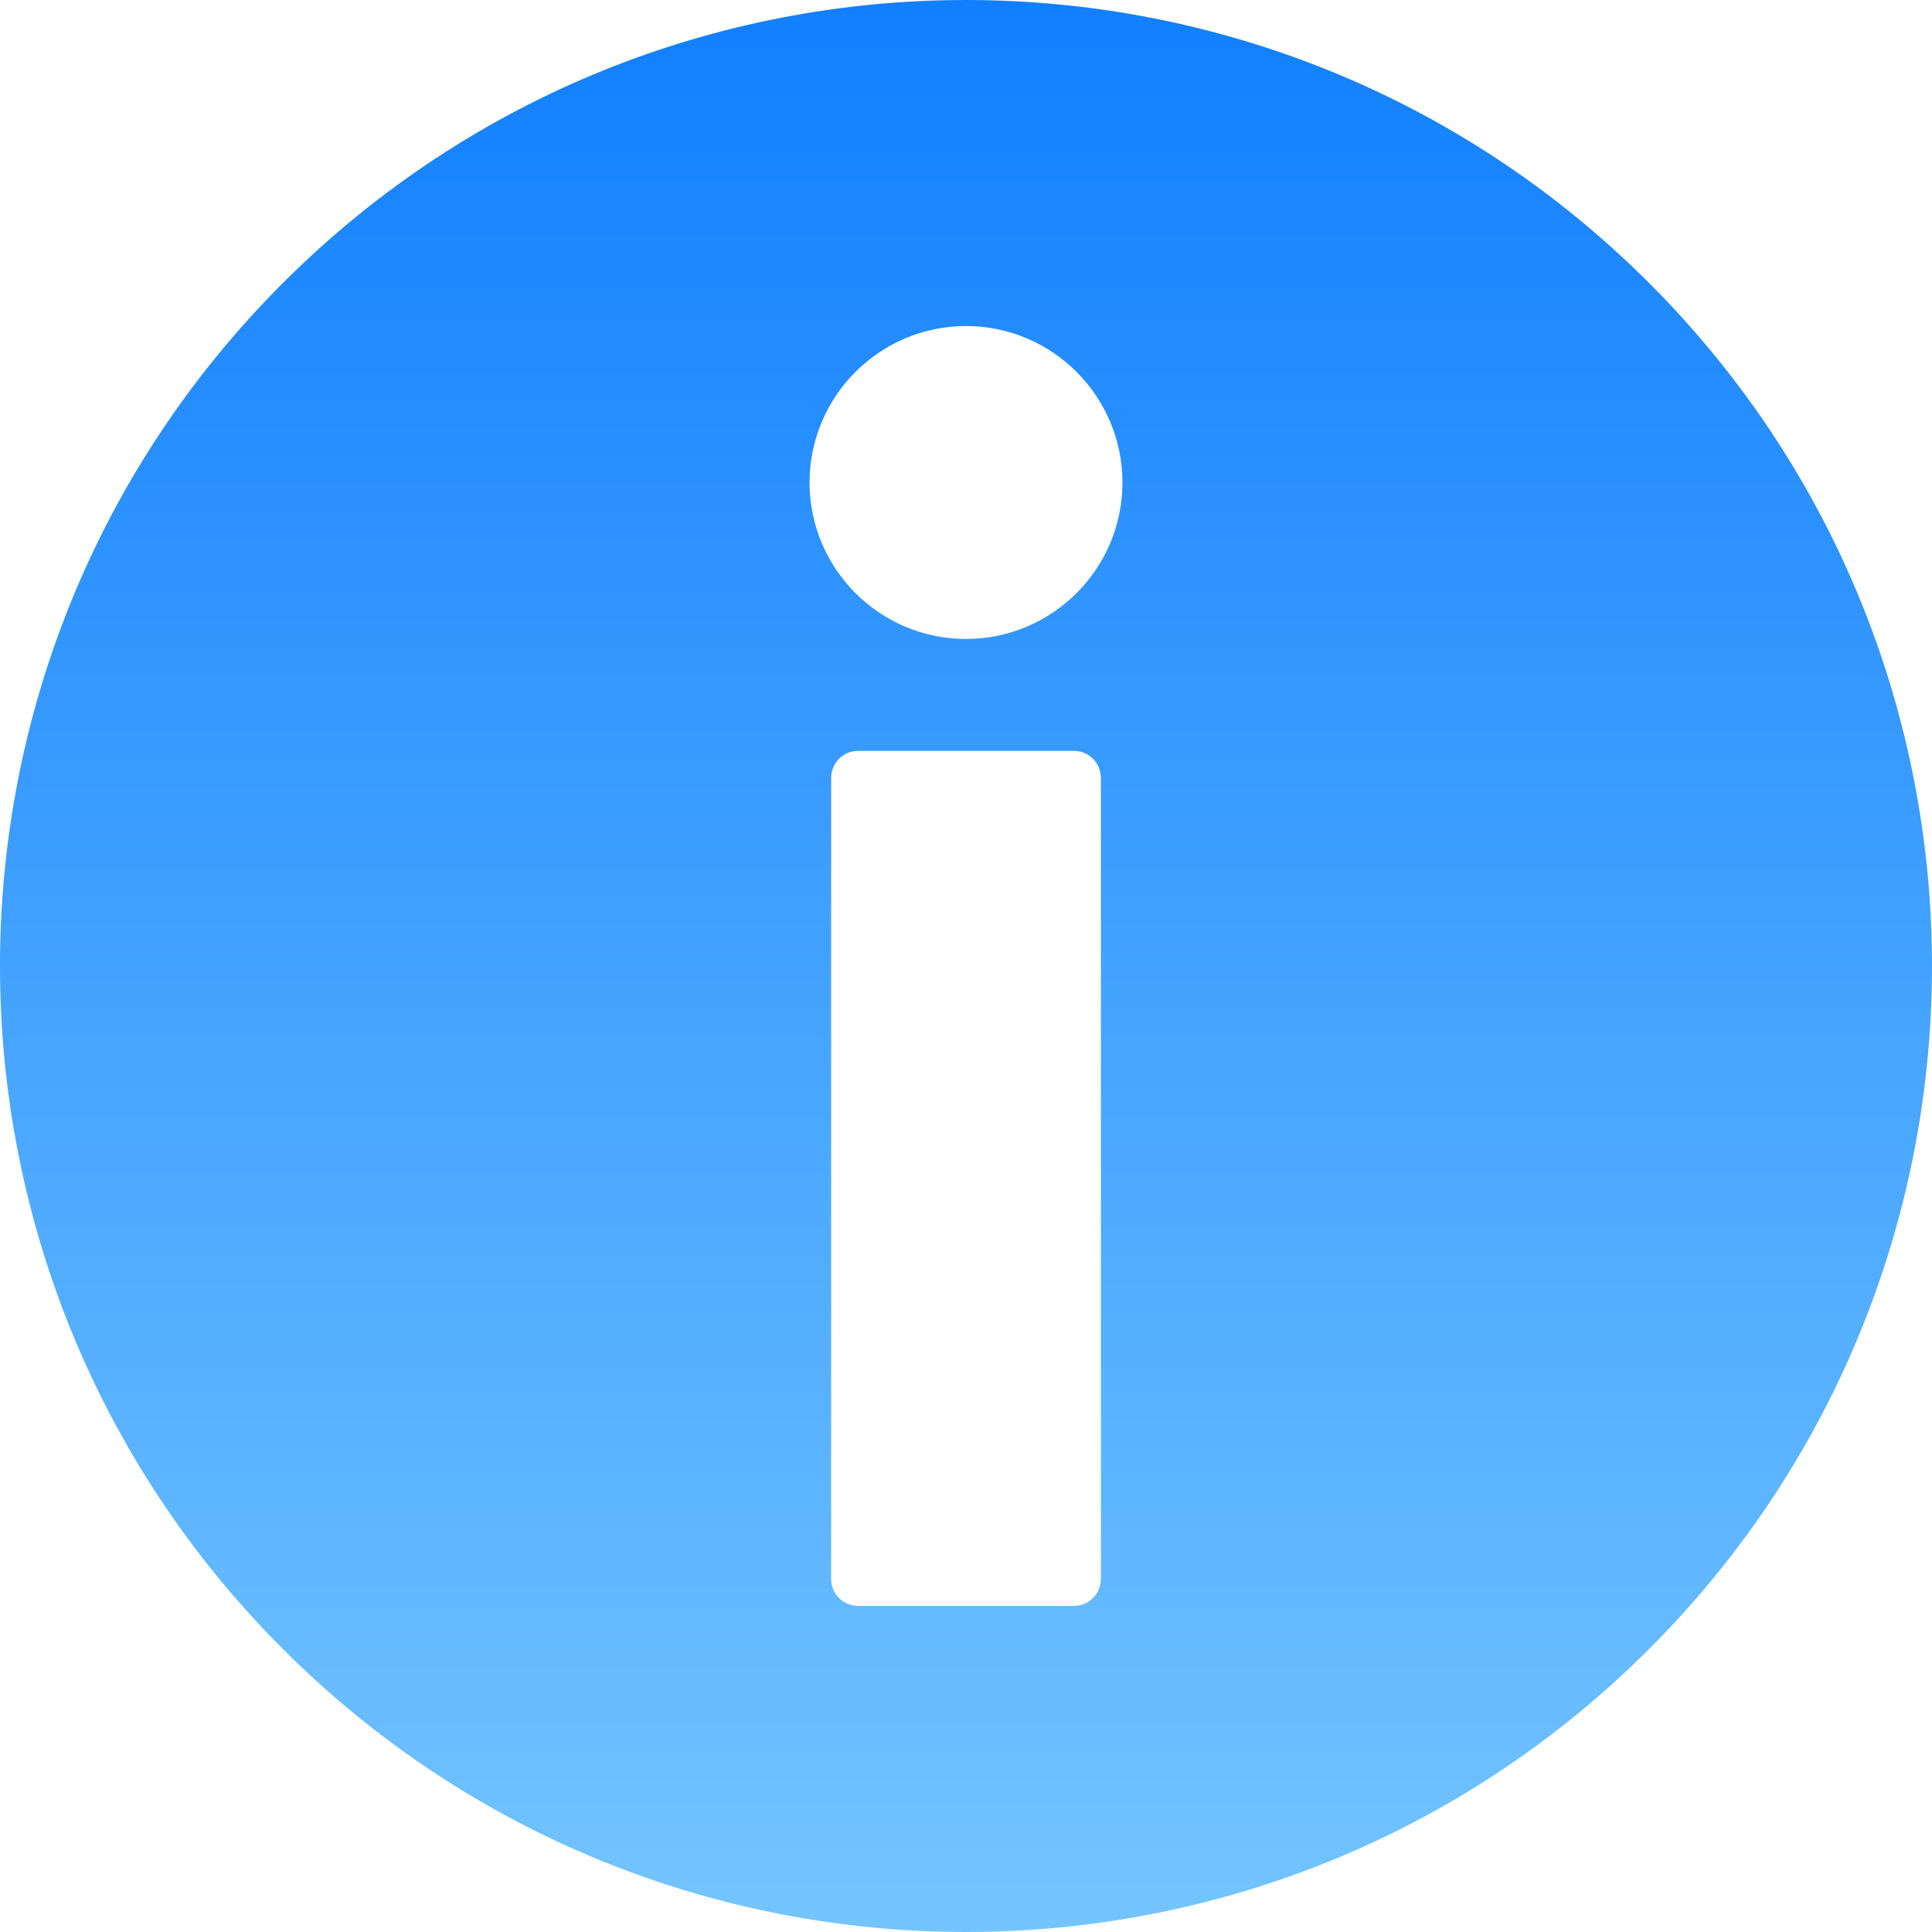 <svg width="40" height="40" viewBox="0 0 40 40" fill="none" xmlns="http://www.w3.org/2000/svg">
<path d="M34.151 5.867C26.345 -1.949 13.682 -1.956 5.867 5.849C-1.949 13.655 -1.957 26.318 5.849 34.133C13.655 41.949 26.318 41.956 34.133 34.151C41.949 26.345 41.956 13.682 34.151 5.867ZM22.793 32.691C22.793 32.999 22.542 33.249 22.234 33.249H17.766C17.458 33.249 17.208 32.999 17.208 32.691V16.105C17.208 15.796 17.458 15.546 17.766 15.546H22.234C22.542 15.546 22.793 15.796 22.793 16.105V32.691ZM20 13.229C18.214 13.229 16.761 11.776 16.761 9.99C16.761 8.204 18.214 6.75 20 6.75C21.786 6.75 23.239 8.204 23.239 9.99C23.239 11.776 21.786 13.229 20 13.229Z" fill="url(#paint0_linear_405_175)"/>
<defs>
<linearGradient id="paint0_linear_405_175" x1="20" y1="0" x2="20" y2="40" gradientUnits="userSpaceOnUse">
<stop stop-color="#117FFF"/>
<stop offset="1" stop-color="#74C5FF"/>
</linearGradient>
</defs>
</svg>
